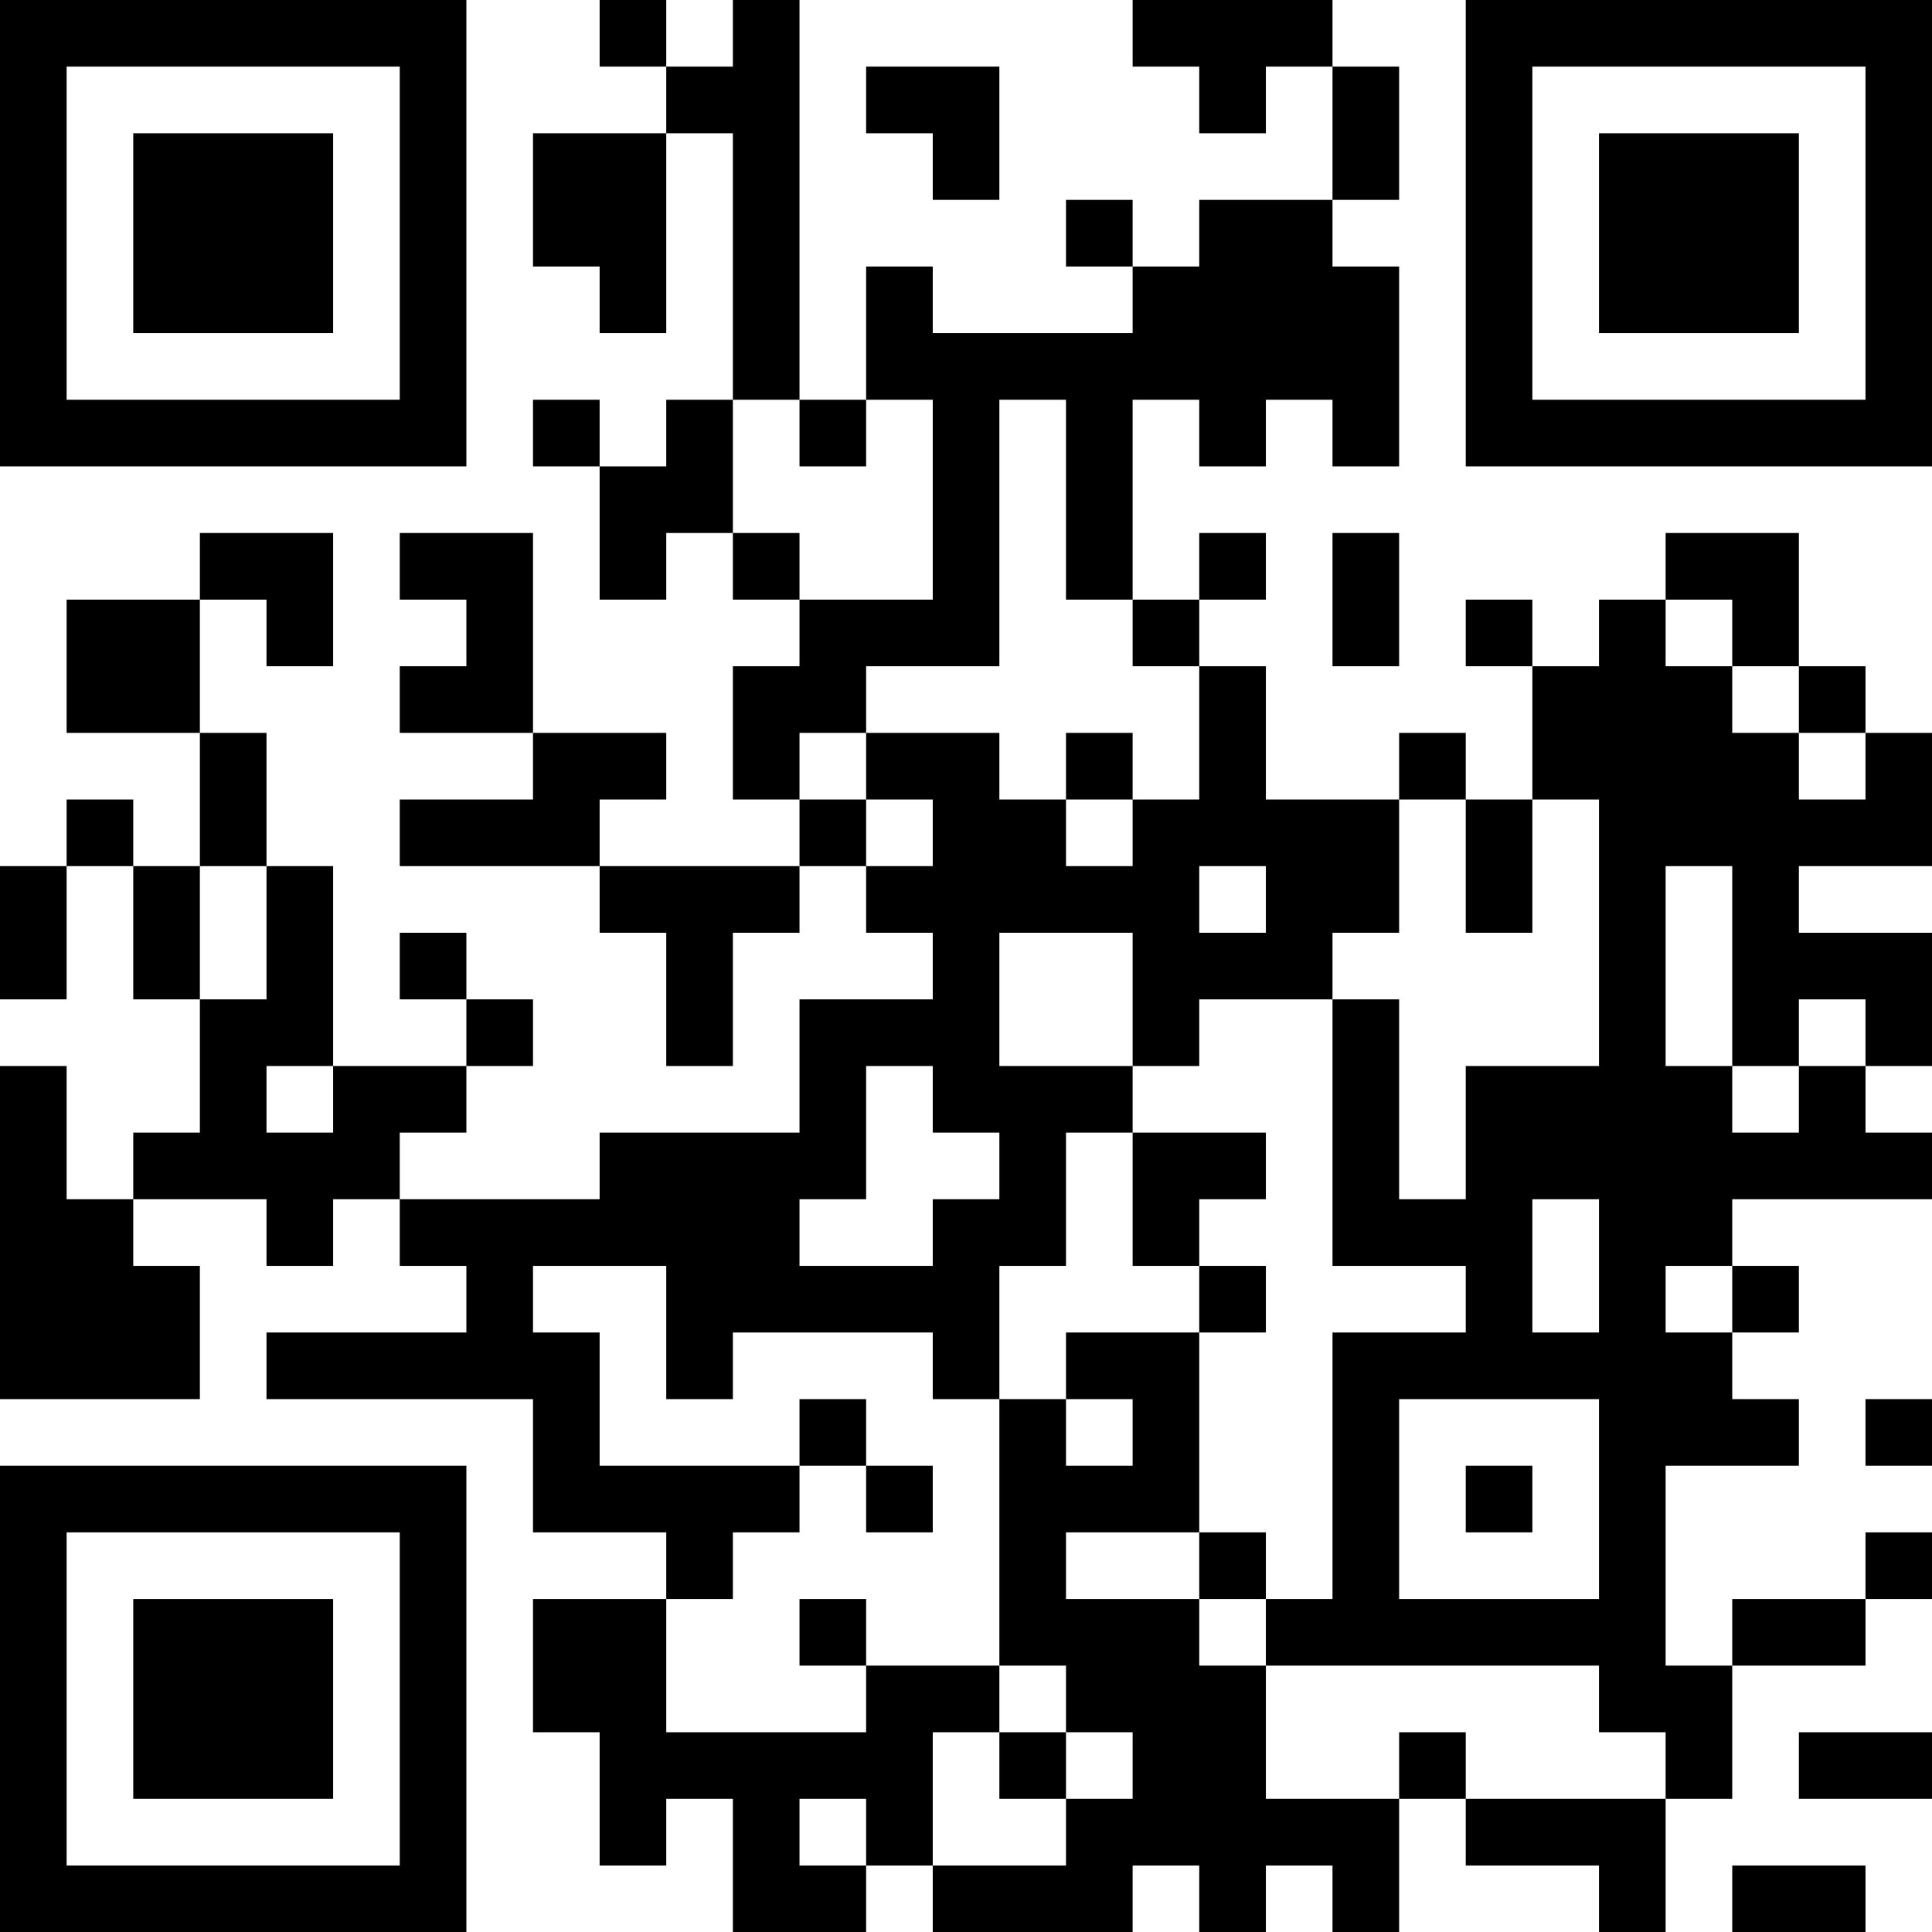 <?xml version="1.0" encoding="UTF-8"?>
<svg xmlns="http://www.w3.org/2000/svg" version="1.1" width="200" height="200" viewBox="0 0 200 200"><rect x="0" y="0" width="200" height="200" fill="#ffffff"/><g transform="scale(6.897)"><g transform="translate(0,0)"><path fill-rule="evenodd" d="M9 0L9 1L10 1L10 2L8 2L8 4L9 4L9 5L10 5L10 2L11 2L11 6L10 6L10 7L9 7L9 6L8 6L8 7L9 7L9 9L10 9L10 8L11 8L11 9L12 9L12 10L11 10L11 12L12 12L12 13L9 13L9 12L10 12L10 11L8 11L8 8L6 8L6 9L7 9L7 10L6 10L6 11L8 11L8 12L6 12L6 13L9 13L9 14L10 14L10 16L11 16L11 14L12 14L12 13L13 13L13 14L14 14L14 15L12 15L12 17L9 17L9 18L6 18L6 17L7 17L7 16L8 16L8 15L7 15L7 14L6 14L6 15L7 15L7 16L5 16L5 13L4 13L4 11L3 11L3 9L4 9L4 10L5 10L5 8L3 8L3 9L1 9L1 11L3 11L3 13L2 13L2 12L1 12L1 13L0 13L0 15L1 15L1 13L2 13L2 15L3 15L3 17L2 17L2 18L1 18L1 16L0 16L0 21L3 21L3 19L2 19L2 18L4 18L4 19L5 19L5 18L6 18L6 19L7 19L7 20L4 20L4 21L8 21L8 23L10 23L10 24L8 24L8 26L9 26L9 28L10 28L10 27L11 27L11 29L13 29L13 28L14 28L14 29L17 29L17 28L18 28L18 29L19 29L19 28L20 28L20 29L21 29L21 27L22 27L22 28L24 28L24 29L25 29L25 27L26 27L26 25L28 25L28 24L29 24L29 23L28 23L28 24L26 24L26 25L25 25L25 22L27 22L27 21L26 21L26 20L27 20L27 19L26 19L26 18L29 18L29 17L28 17L28 16L29 16L29 14L27 14L27 13L29 13L29 11L28 11L28 10L27 10L27 8L25 8L25 9L24 9L24 10L23 10L23 9L22 9L22 10L23 10L23 12L22 12L22 11L21 11L21 12L19 12L19 10L18 10L18 9L19 9L19 8L18 8L18 9L17 9L17 6L18 6L18 7L19 7L19 6L20 6L20 7L21 7L21 4L20 4L20 3L21 3L21 1L20 1L20 0L17 0L17 1L18 1L18 2L19 2L19 1L20 1L20 3L18 3L18 4L17 4L17 3L16 3L16 4L17 4L17 5L14 5L14 4L13 4L13 6L12 6L12 0L11 0L11 1L10 1L10 0ZM13 1L13 2L14 2L14 3L15 3L15 1ZM11 6L11 8L12 8L12 9L14 9L14 6L13 6L13 7L12 7L12 6ZM15 6L15 10L13 10L13 11L12 11L12 12L13 12L13 13L14 13L14 12L13 12L13 11L15 11L15 12L16 12L16 13L17 13L17 12L18 12L18 10L17 10L17 9L16 9L16 6ZM20 8L20 10L21 10L21 8ZM25 9L25 10L26 10L26 11L27 11L27 12L28 12L28 11L27 11L27 10L26 10L26 9ZM16 11L16 12L17 12L17 11ZM21 12L21 14L20 14L20 15L18 15L18 16L17 16L17 14L15 14L15 16L17 16L17 17L16 17L16 19L15 19L15 21L14 21L14 20L11 20L11 21L10 21L10 19L8 19L8 20L9 20L9 22L12 22L12 23L11 23L11 24L10 24L10 26L13 26L13 25L15 25L15 26L14 26L14 28L16 28L16 27L17 27L17 26L16 26L16 25L15 25L15 21L16 21L16 22L17 22L17 21L16 21L16 20L18 20L18 23L16 23L16 24L18 24L18 25L19 25L19 27L21 27L21 26L22 26L22 27L25 27L25 26L24 26L24 25L19 25L19 24L20 24L20 20L22 20L22 19L20 19L20 15L21 15L21 18L22 18L22 16L24 16L24 12L23 12L23 14L22 14L22 12ZM3 13L3 15L4 15L4 13ZM18 13L18 14L19 14L19 13ZM25 13L25 16L26 16L26 17L27 17L27 16L28 16L28 15L27 15L27 16L26 16L26 13ZM4 16L4 17L5 17L5 16ZM13 16L13 18L12 18L12 19L14 19L14 18L15 18L15 17L14 17L14 16ZM17 17L17 19L18 19L18 20L19 20L19 19L18 19L18 18L19 18L19 17ZM23 18L23 20L24 20L24 18ZM25 19L25 20L26 20L26 19ZM12 21L12 22L13 22L13 23L14 23L14 22L13 22L13 21ZM21 21L21 24L24 24L24 21ZM28 21L28 22L29 22L29 21ZM22 22L22 23L23 23L23 22ZM18 23L18 24L19 24L19 23ZM12 24L12 25L13 25L13 24ZM15 26L15 27L16 27L16 26ZM27 26L27 27L29 27L29 26ZM12 27L12 28L13 28L13 27ZM26 28L26 29L28 29L28 28ZM0 0L0 7L7 7L7 0ZM1 1L1 6L6 6L6 1ZM2 2L2 5L5 5L5 2ZM22 0L22 7L29 7L29 0ZM23 1L23 6L28 6L28 1ZM24 2L24 5L27 5L27 2ZM0 22L0 29L7 29L7 22ZM1 23L1 28L6 28L6 23ZM2 24L2 27L5 27L5 24Z" fill="#000000"/></g></g></svg>
